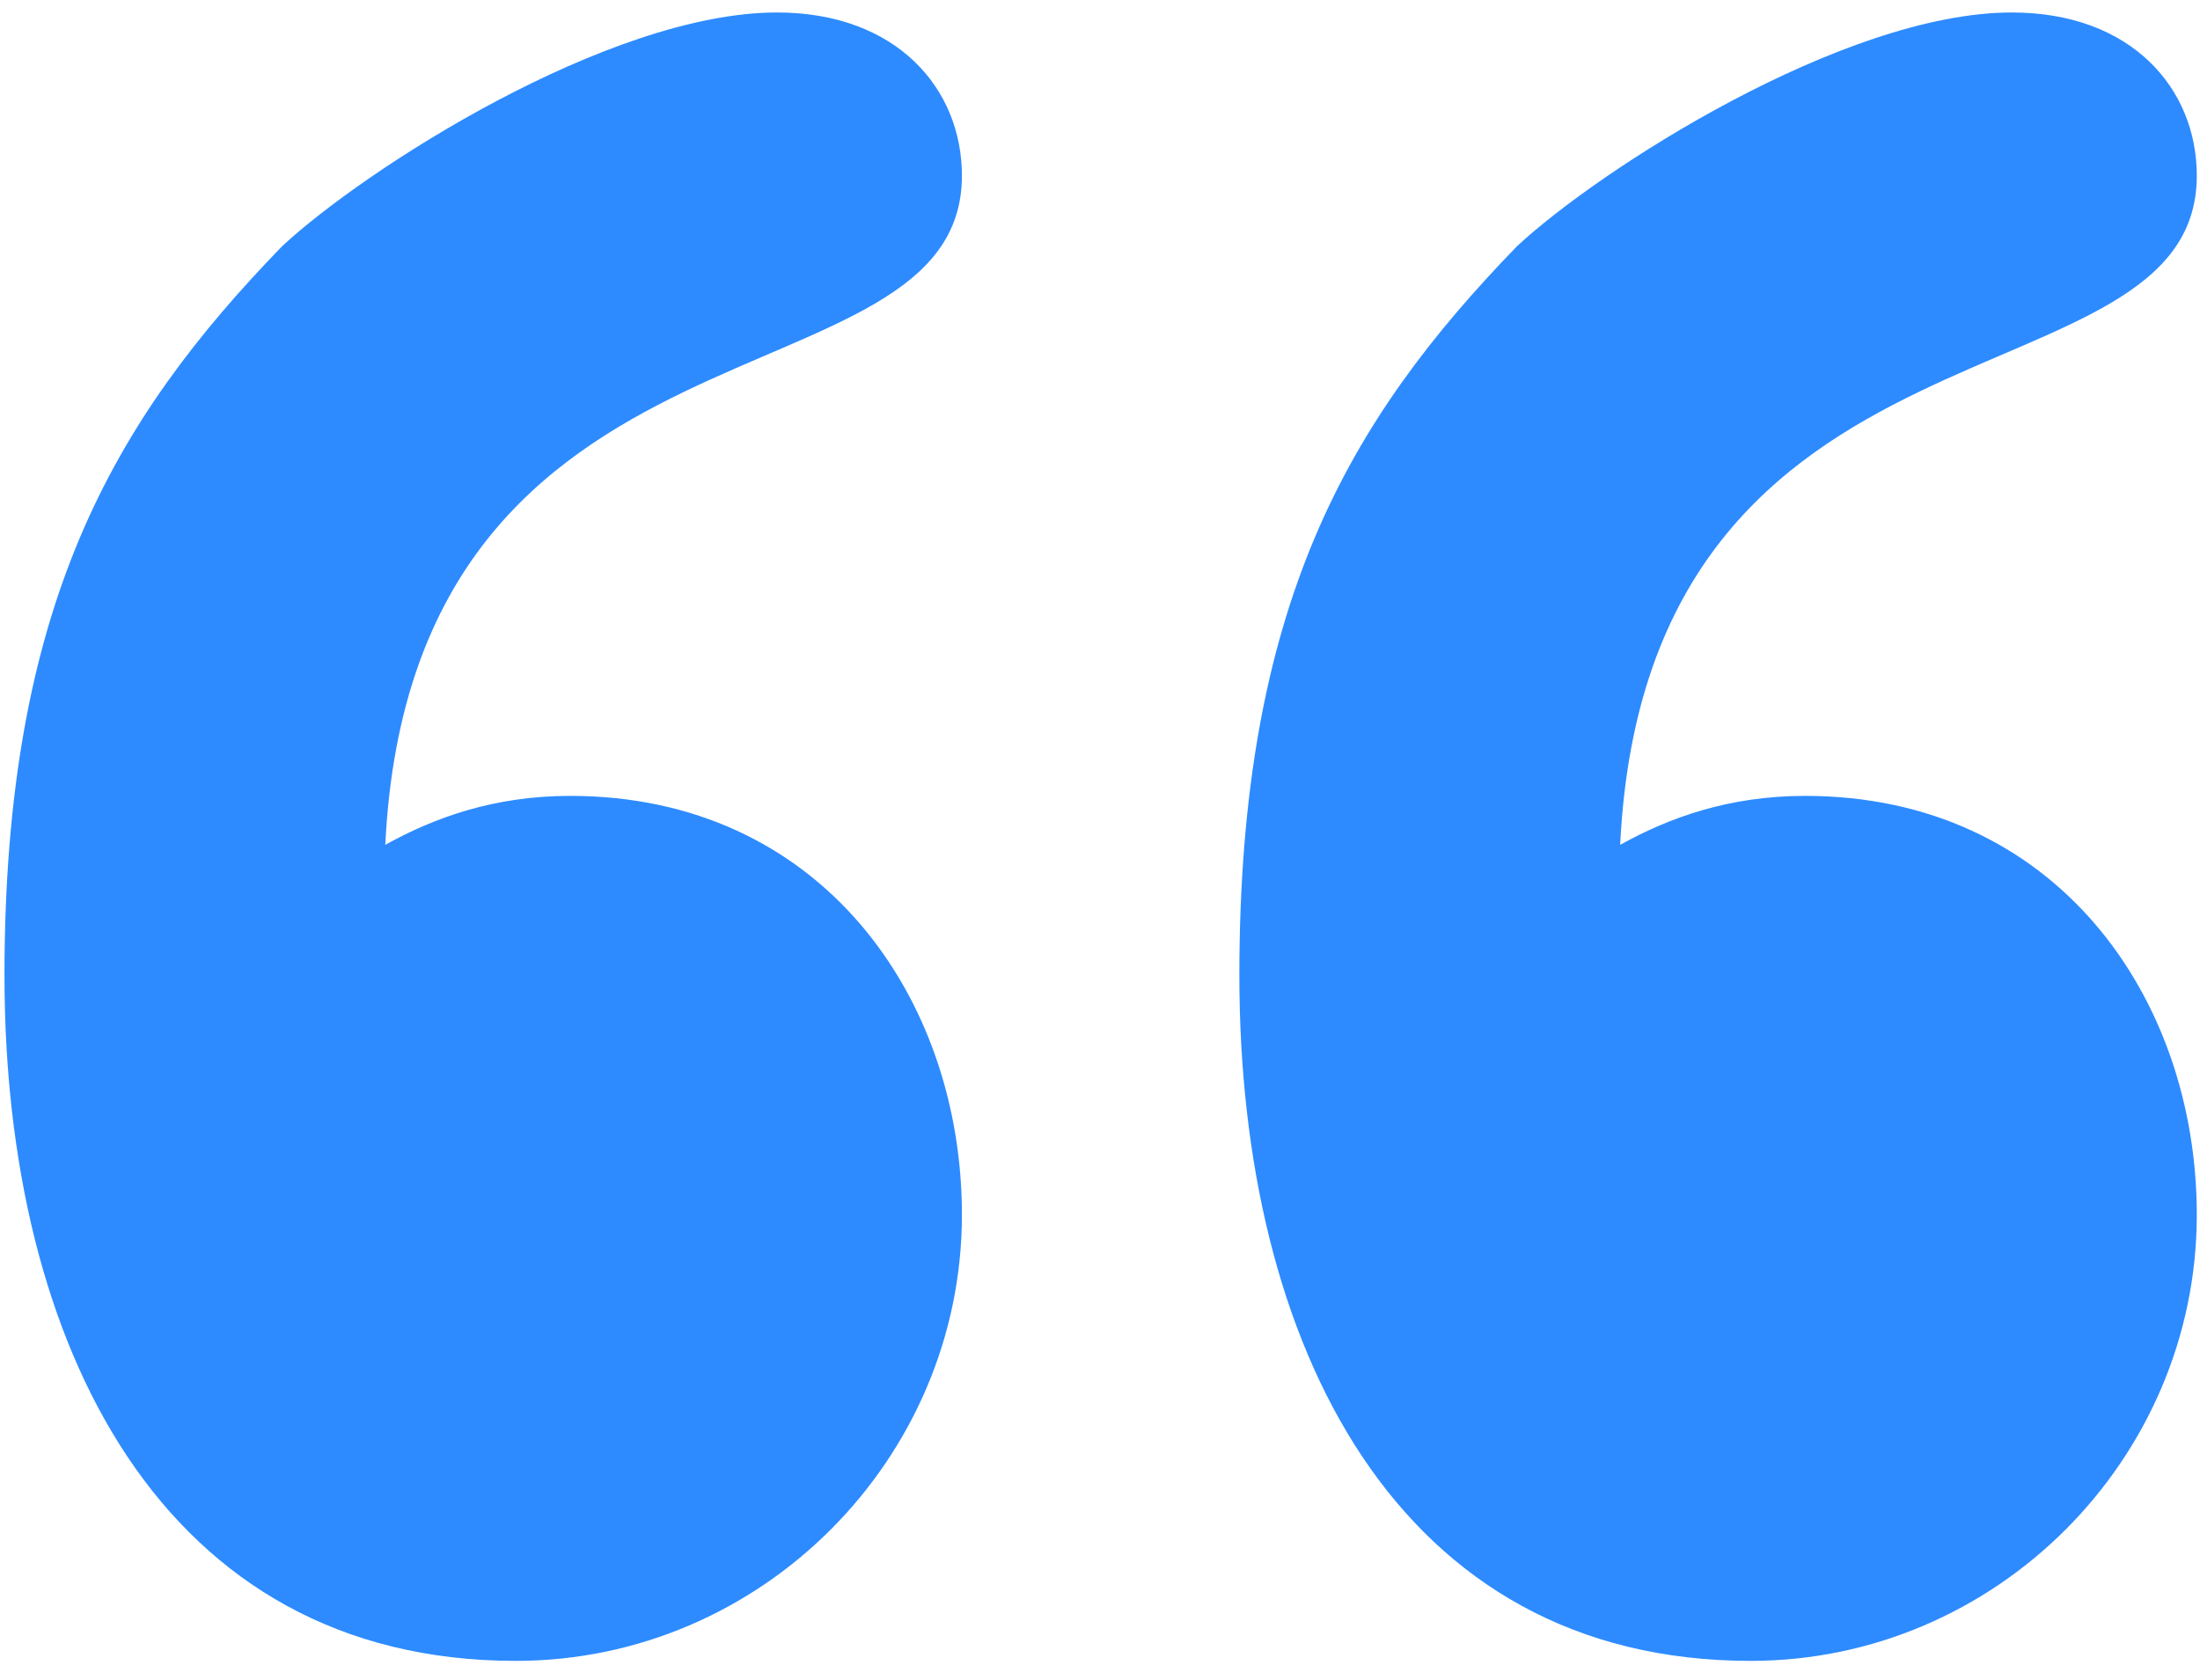 <svg width="55" height="42" viewBox="0 0 55 42" fill="none" xmlns="http://www.w3.org/2000/svg">
<path d="M24.048 30.368C24.048 36.488 19.016 41.52 12.896 41.52C4.056 41.52 0.112 33.632 0.112 24.384C0.112 15.136 2.832 10.512 7.048 6.16C9.088 4.256 15.208 0.312 19.424 0.312C22.416 0.312 24.048 2.216 24.048 4.392C24.048 10.376 10.312 7.248 9.632 21.12C10.856 20.44 12.352 19.896 14.256 19.896C20.512 19.896 24.048 24.928 24.048 30.368ZM54.92 30.368C54.92 36.488 49.888 41.52 43.768 41.52C34.928 41.52 30.984 33.632 30.984 24.384C30.984 15.136 33.704 10.512 37.92 6.16C39.96 4.256 46.08 0.312 50.296 0.312C53.288 0.312 54.92 2.216 54.92 4.392C54.92 10.376 41.184 7.248 40.504 21.12C41.728 20.44 43.224 19.896 45.128 19.896C51.384 19.896 54.92 24.928 54.92 30.368Z" fill="#2D8BFF"/>
</svg>
